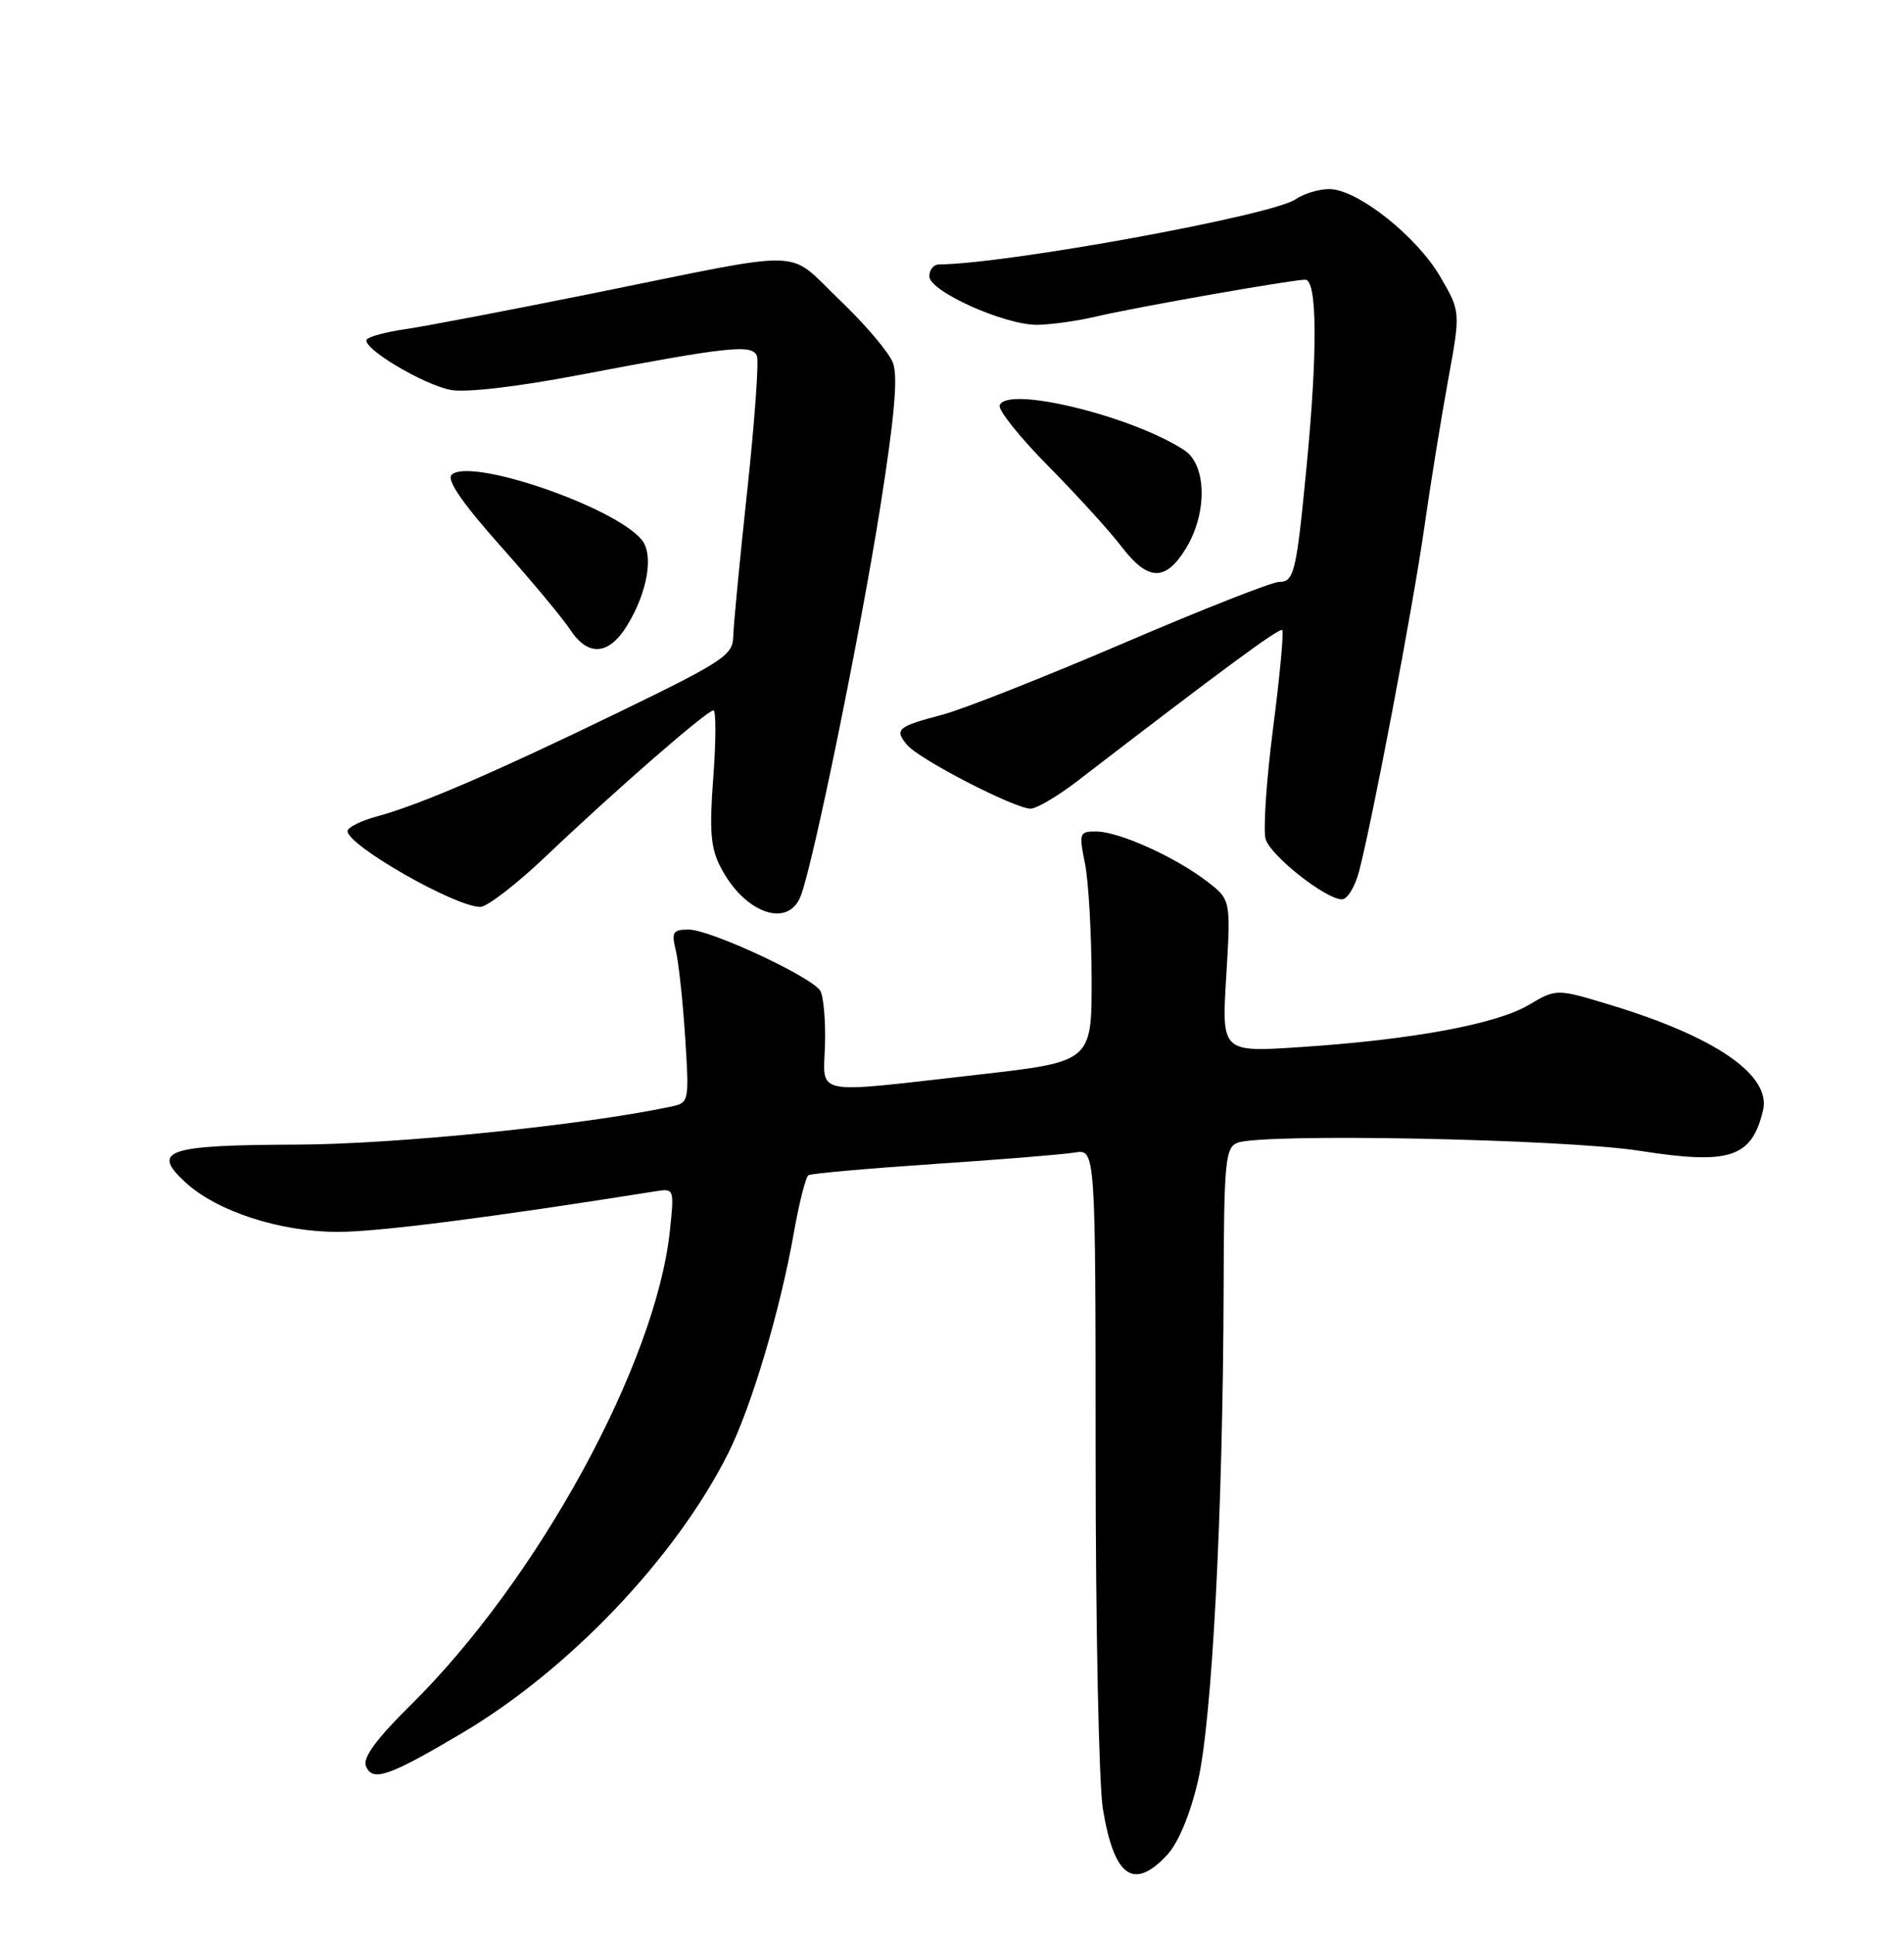 <?xml version="1.0" encoding="UTF-8" standalone="no"?>
<!DOCTYPE svg PUBLIC "-//W3C//DTD SVG 1.1//EN" "http://www.w3.org/Graphics/SVG/1.1/DTD/svg11.dtd" >
<svg xmlns="http://www.w3.org/2000/svg" xmlns:xlink="http://www.w3.org/1999/xlink" version="1.1" viewBox="0 0 252 256">
 <g >
 <path fill="currentColor"
d=" M 154.49 245.42 C 155.96 243.83 157.52 240.08 158.55 235.67 C 160.42 227.64 161.86 200.12 161.95 170.72 C 161.99 153.80 162.17 151.87 163.75 151.22 C 166.94 149.91 206.99 150.70 217.00 152.27 C 228.97 154.14 231.84 153.20 233.34 146.92 C 234.44 142.29 227.12 137.22 213.24 133.00 C 206.00 130.80 206.00 130.80 202.30 132.99 C 198.00 135.52 186.86 137.58 172.09 138.55 C 161.68 139.24 161.68 139.24 162.30 129.14 C 162.91 119.04 162.91 119.04 159.68 116.57 C 155.45 113.35 148.12 110.05 145.12 110.02 C 142.86 110.00 142.78 110.20 143.60 114.25 C 144.07 116.59 144.46 123.45 144.48 129.49 C 144.50 140.48 144.50 140.48 129.50 142.19 C 107.15 144.72 109.00 145.09 109.19 138.19 C 109.28 134.99 108.99 131.80 108.56 131.09 C 107.41 129.24 93.99 123.00 91.16 123.00 C 89.05 123.00 88.85 123.33 89.44 125.75 C 89.81 127.26 90.37 132.42 90.68 137.20 C 91.23 145.75 91.20 145.91 88.87 146.41 C 77.27 148.88 52.44 151.41 39.30 151.45 C 22.09 151.51 19.97 152.21 24.49 156.40 C 28.66 160.27 37.04 163.00 44.72 163.00 C 50.09 163.00 64.99 161.09 86.88 157.61 C 89.21 157.24 89.25 157.35 88.66 162.86 C 86.80 180.44 71.15 209.06 54.34 225.62 C 49.89 230.01 48.00 232.56 48.42 233.64 C 49.25 235.82 51.37 235.10 61.08 229.36 C 75.30 220.96 89.43 206.12 96.37 192.31 C 99.44 186.19 103.24 173.46 105.05 163.21 C 105.76 159.19 106.64 155.72 107.00 155.50 C 107.37 155.27 114.83 154.61 123.58 154.02 C 132.34 153.44 140.74 152.75 142.25 152.50 C 145.00 152.05 145.00 152.05 145.01 192.78 C 145.01 215.17 145.44 236.13 145.97 239.35 C 147.45 248.37 150.04 250.22 154.49 245.42 Z  M 105.99 118.53 C 107.67 114.10 113.85 83.88 116.52 67.00 C 118.39 55.19 118.87 49.78 118.18 48.00 C 117.66 46.62 114.46 42.87 111.08 39.64 C 103.93 32.84 107.56 32.94 78.50 38.81 C 67.50 41.03 56.36 43.16 53.74 43.54 C 51.12 43.92 48.78 44.54 48.54 44.93 C 47.86 46.03 56.02 50.91 59.69 51.60 C 61.67 51.97 68.55 51.17 76.75 49.60 C 96.61 45.82 99.60 45.51 100.19 47.13 C 100.45 47.89 99.87 55.92 98.89 65.00 C 97.91 74.08 97.08 82.72 97.05 84.20 C 97.00 86.68 95.77 87.50 82.25 94.07 C 65.48 102.21 55.49 106.52 49.87 108.03 C 47.74 108.61 46.00 109.48 46.00 109.97 C 46.00 111.87 60.25 120.00 63.57 120.00 C 64.48 120.00 68.43 116.94 72.36 113.20 C 81.46 104.54 93.57 94.00 94.42 94.00 C 94.78 94.00 94.77 97.96 94.41 102.80 C 93.87 109.91 94.05 112.20 95.37 114.74 C 98.52 120.84 104.32 122.91 105.99 118.53 Z  M 179.89 115.25 C 181.72 108.17 186.97 80.49 188.48 70.00 C 189.30 64.22 190.73 55.39 191.65 50.36 C 193.32 41.23 193.32 41.23 190.60 36.58 C 187.46 31.22 179.66 25.06 175.97 25.02 C 174.58 25.01 172.56 25.62 171.47 26.37 C 168.40 28.51 133.17 34.94 124.25 34.99 C 123.56 35.00 123.00 35.70 123.00 36.56 C 123.00 38.54 132.94 43.01 137.28 42.98 C 139.05 42.96 142.53 42.48 145.00 41.90 C 150.29 40.65 170.94 37.02 172.75 37.01 C 174.33 37.00 174.41 46.32 172.95 61.50 C 171.58 75.78 171.29 77.00 169.28 77.00 C 168.35 77.00 159.06 80.66 148.62 85.14 C 138.18 89.61 127.43 93.86 124.72 94.57 C 118.76 96.15 118.34 96.50 120.05 98.56 C 121.62 100.46 134.30 107.00 136.40 107.00 C 137.20 107.00 140.02 105.33 142.67 103.29 C 161.98 88.44 169.35 83.02 169.71 83.37 C 169.93 83.60 169.39 89.46 168.49 96.40 C 167.60 103.33 167.16 109.93 167.52 111.06 C 168.23 113.29 175.49 119.00 177.61 119.00 C 178.33 119.00 179.36 117.31 179.89 115.25 Z  M 83.01 82.75 C 85.72 78.32 86.55 73.37 84.92 71.41 C 81.27 67.01 62.13 60.47 59.77 62.83 C 59.09 63.51 61.20 66.58 66.25 72.25 C 70.36 76.87 74.52 81.86 75.48 83.33 C 77.83 86.92 80.60 86.71 83.01 82.75 Z  M 156.92 72.63 C 159.82 67.94 159.73 61.53 156.75 59.57 C 149.83 55.04 133.25 51.00 132.31 53.63 C 132.09 54.25 134.99 57.88 138.76 61.69 C 142.52 65.50 146.87 70.27 148.42 72.31 C 151.92 76.89 154.23 76.98 156.92 72.63 Z "/>
</g>
</svg>